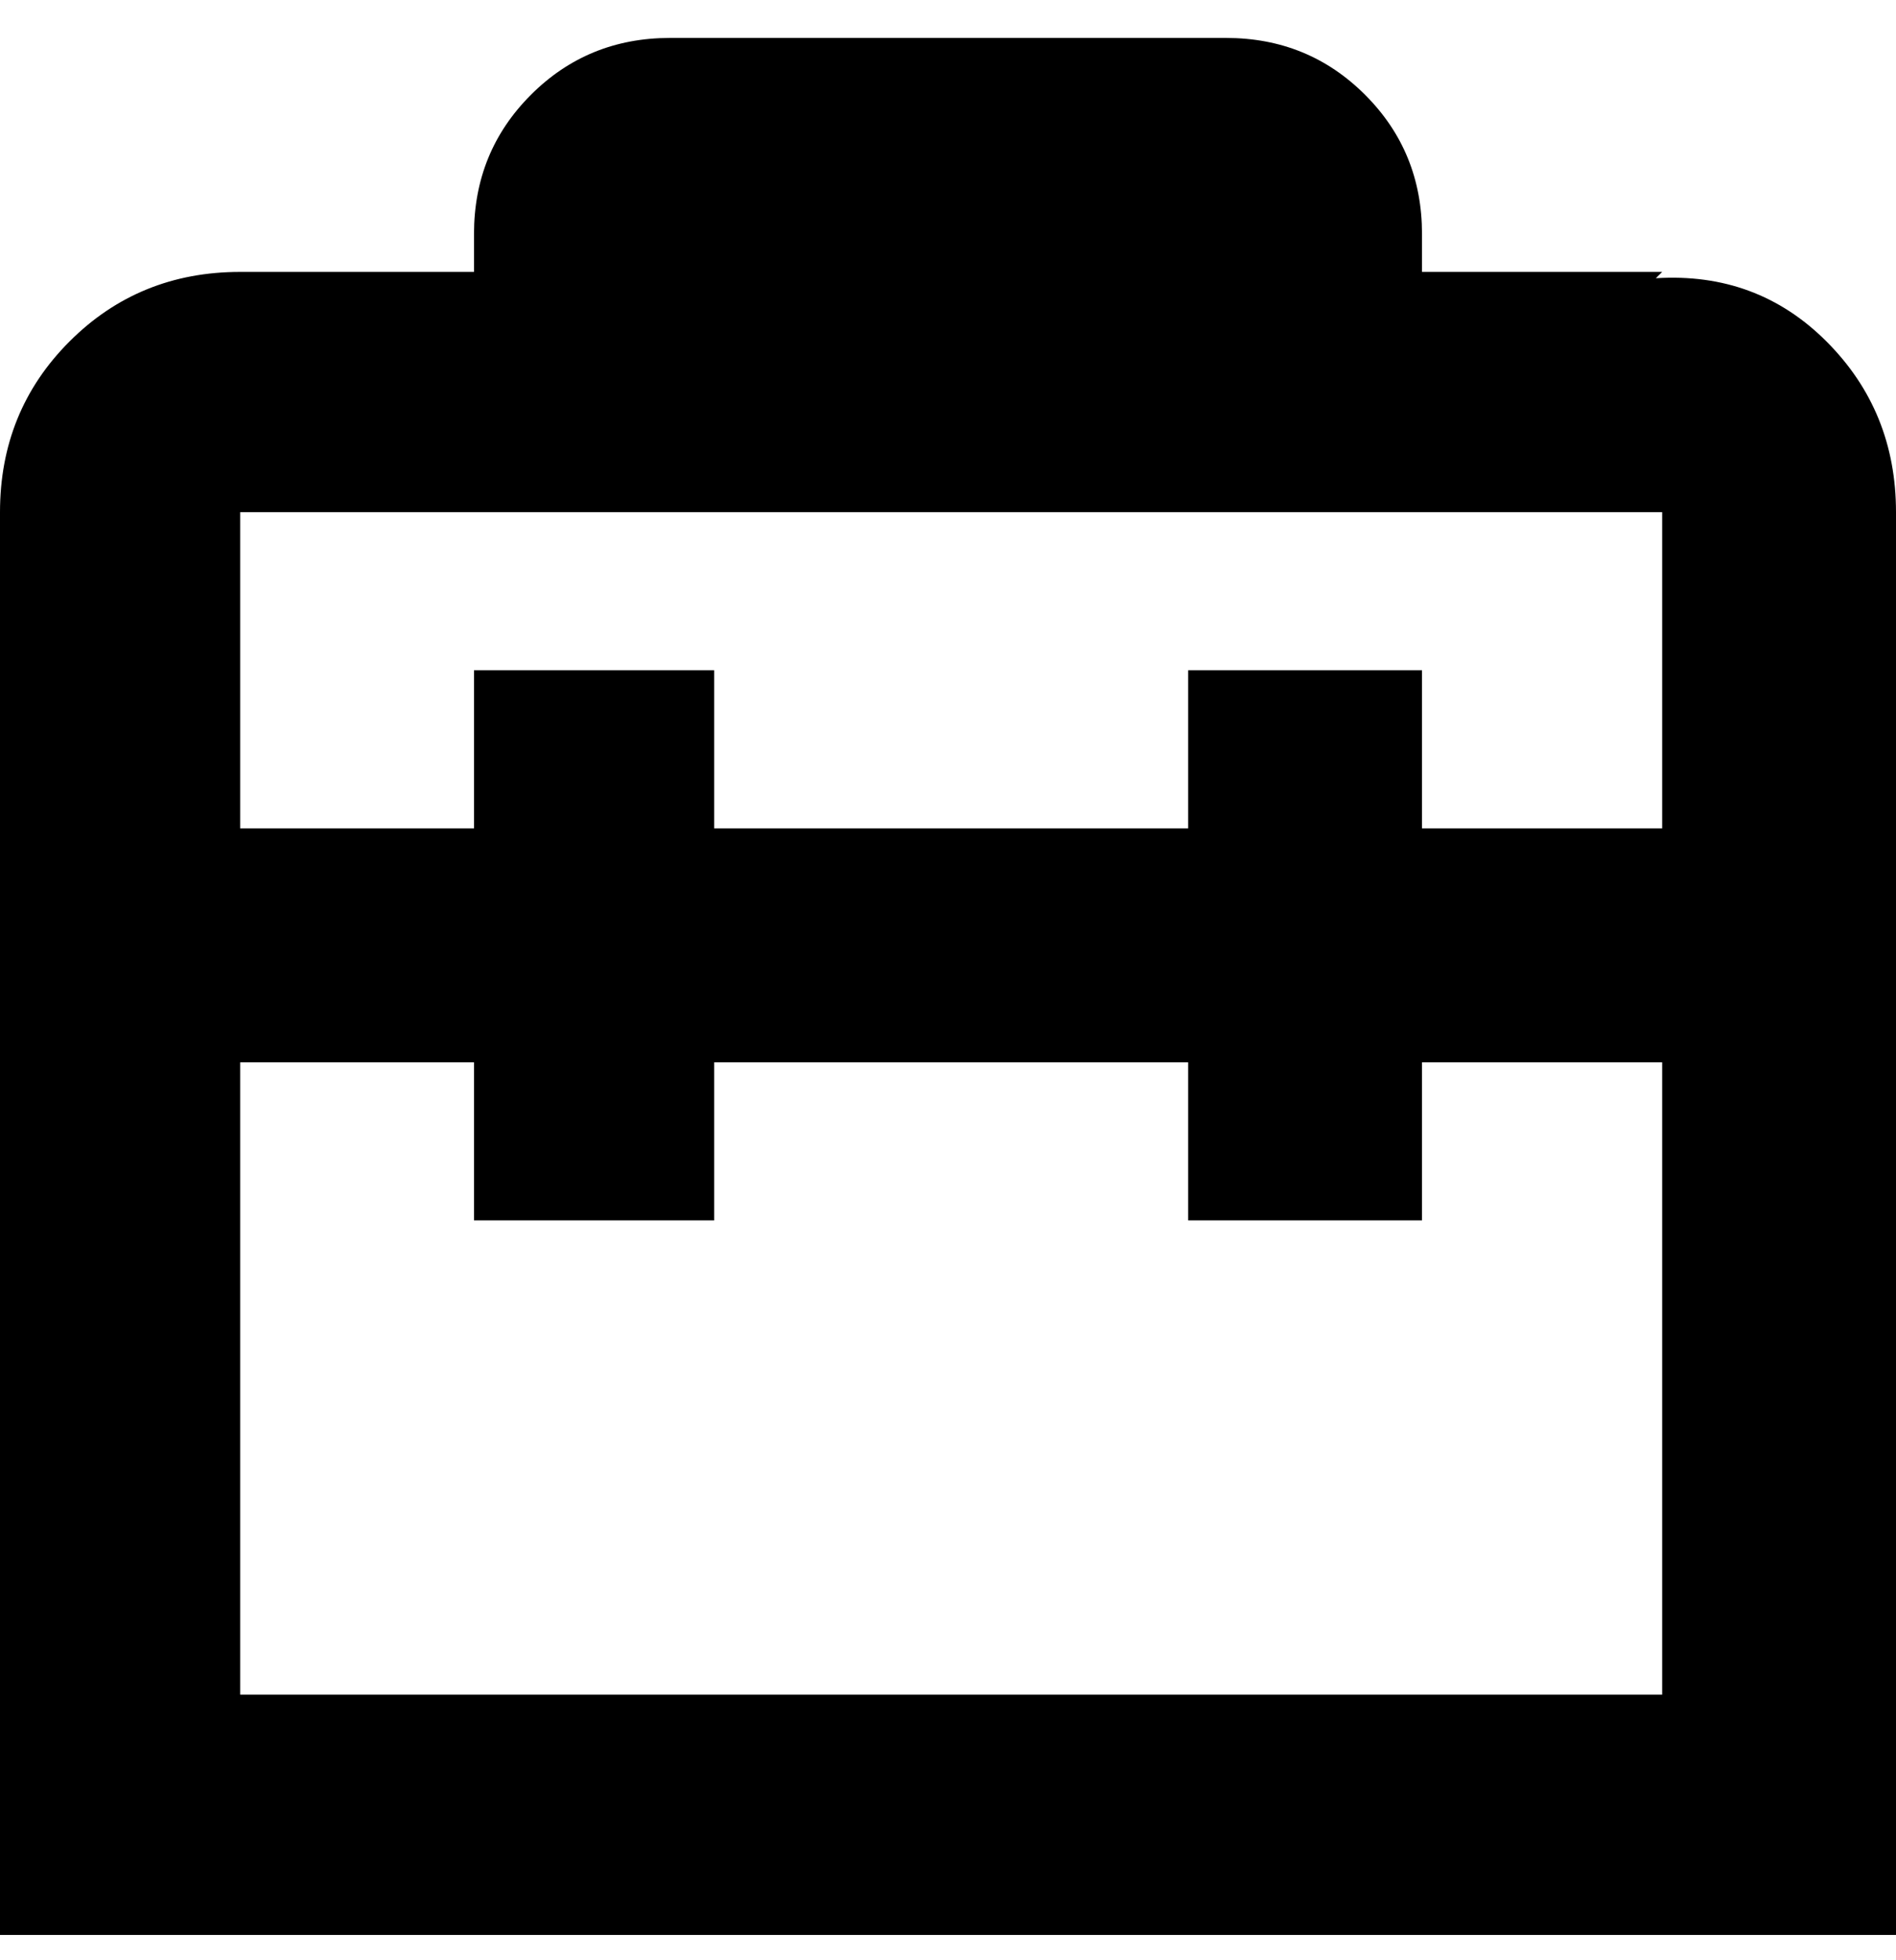 <svg viewBox="0 0 300 310" xmlns="http://www.w3.org/2000/svg"><path d="M263 43h-38v-6q0-13-9-22t-22-9h-88q-13 0-22 9t-9 22v6H38q-16 0-27 11T0 81v225h300V81q0-16-11-27t-27-10l1-1zm0 38v50h-38v-25h-37v25h-75v-25H75v25H38V81h225zM38 268V168h37v25h38v-25h75v25h37v-25h38v100H38z"/></svg>